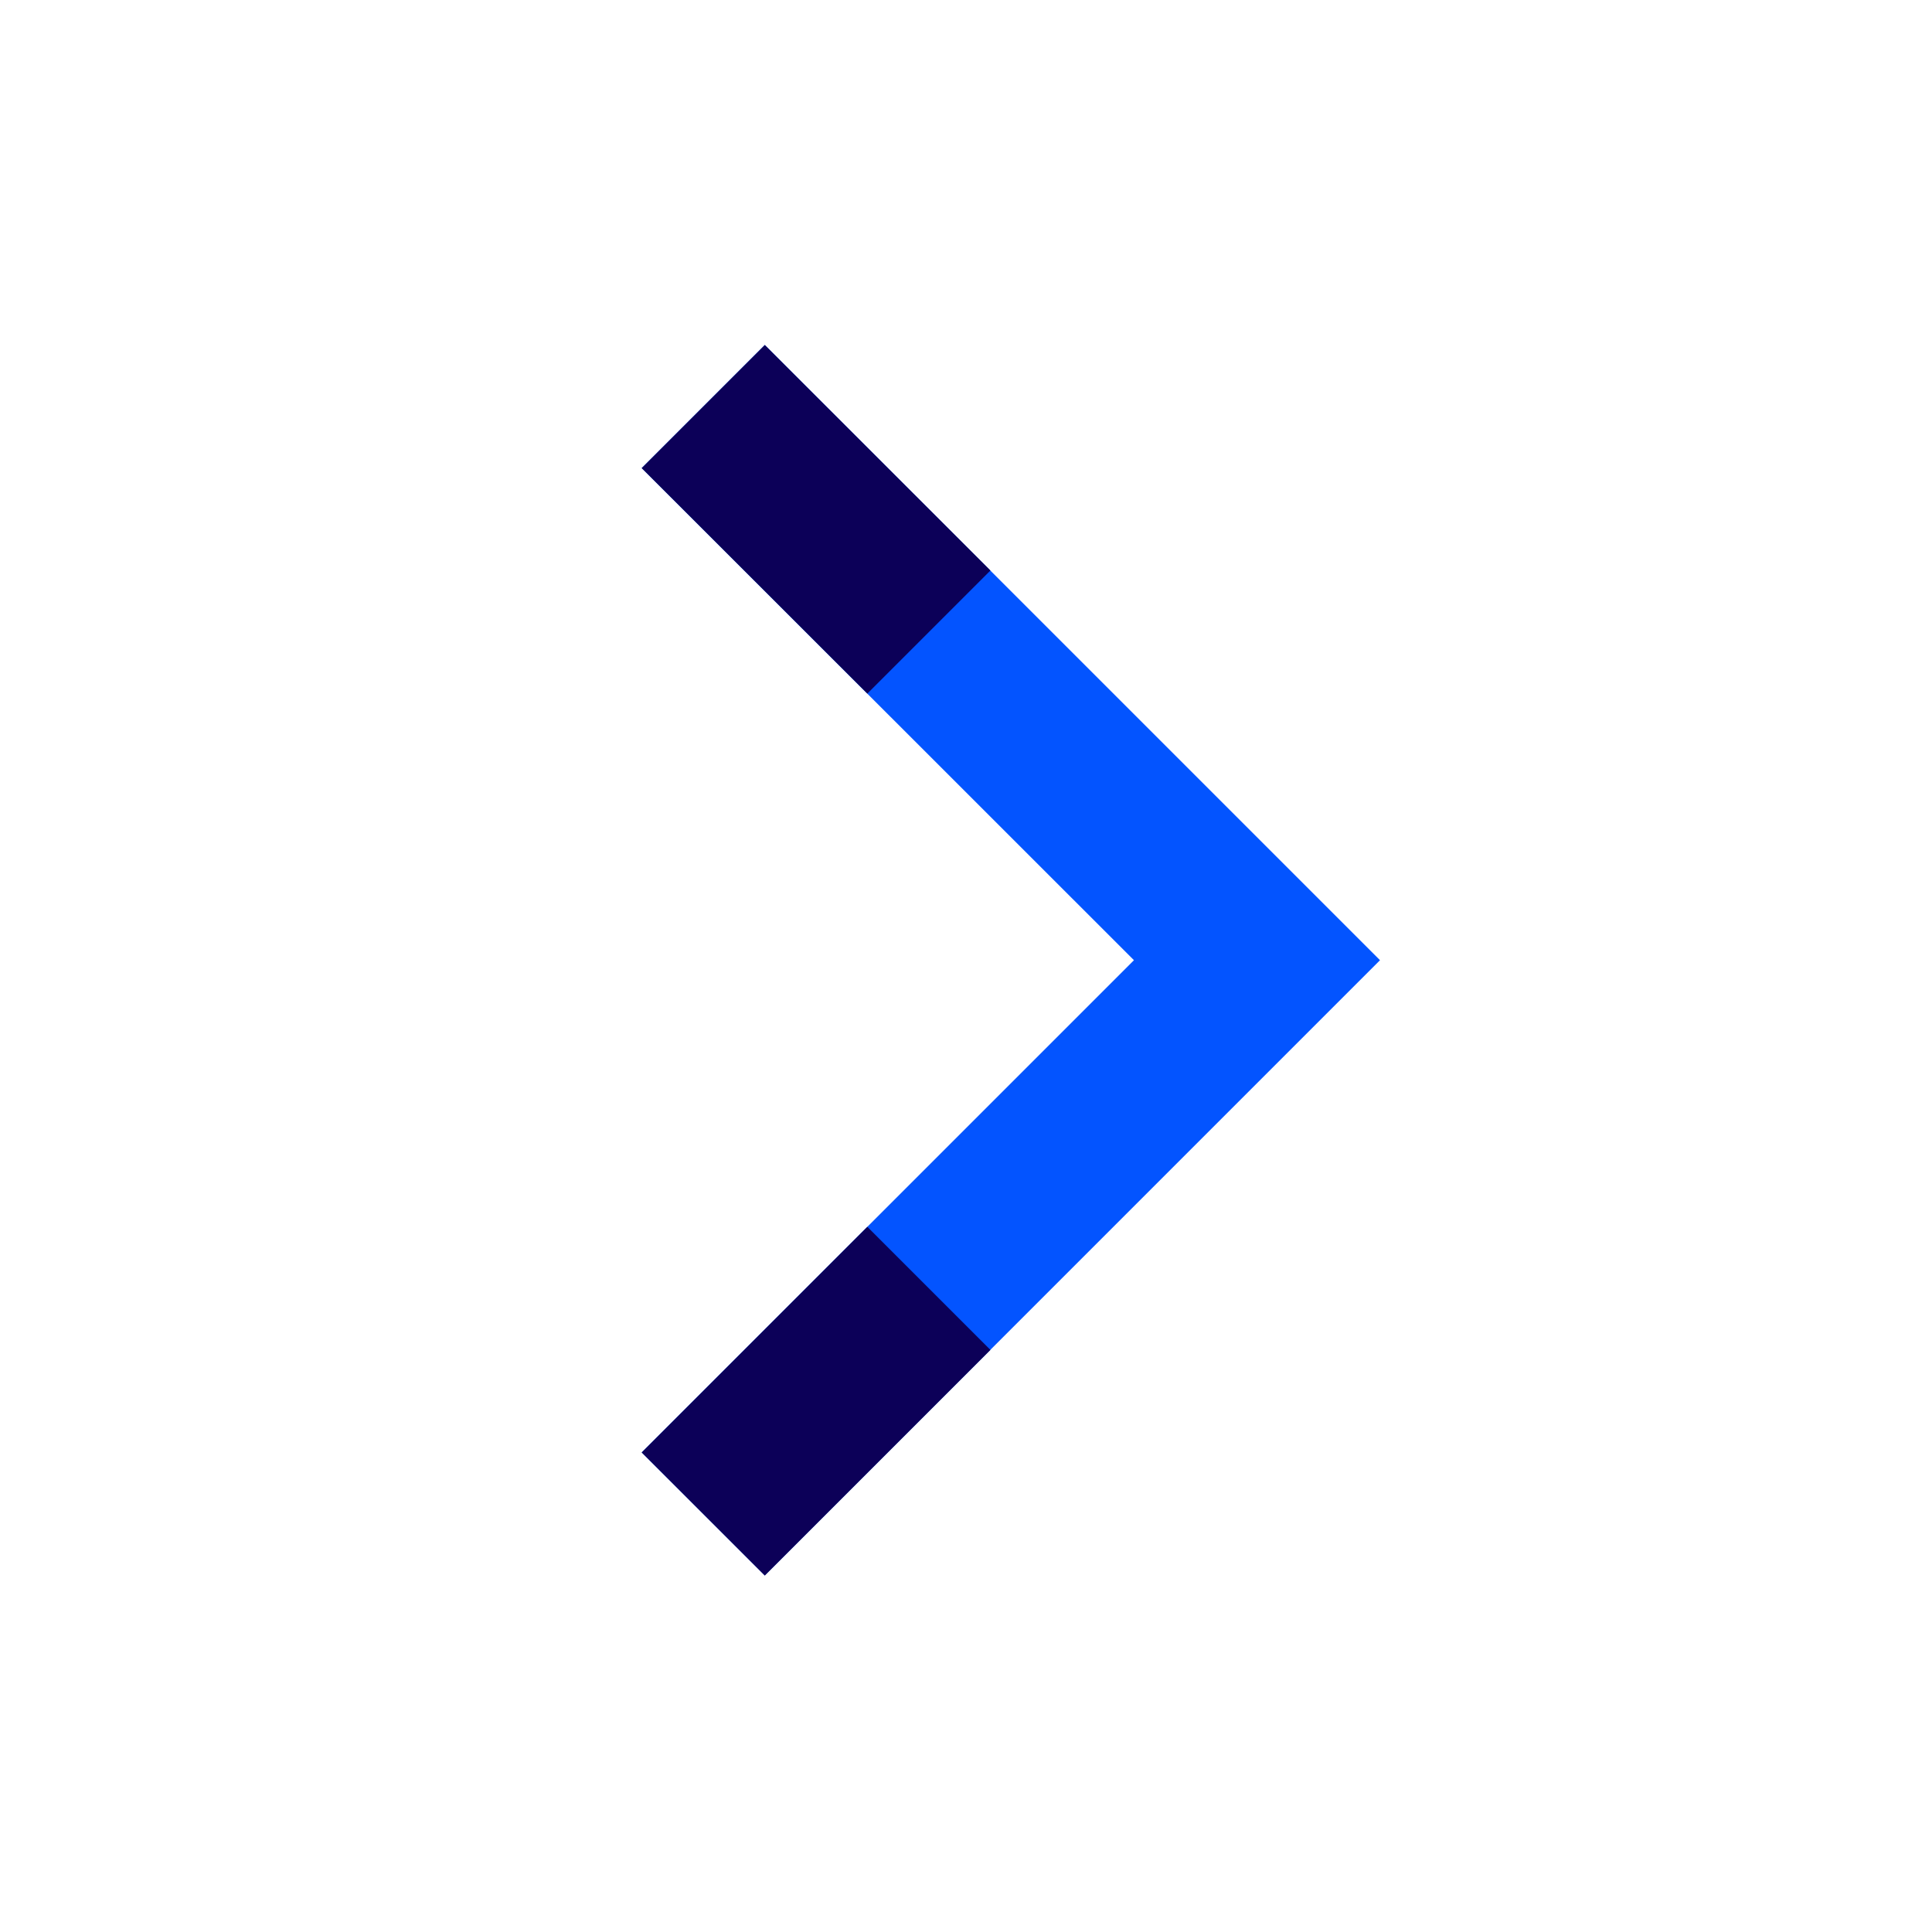 <svg xmlns="http://www.w3.org/2000/svg" width="14" height="14" viewBox="0 0 14 14"><g transform="translate(-6 -9.667)"><rect width="14" height="14" transform="translate(6 9.667)" fill="none"/><path d="M14.892,9l4.458,4.458-4.458,4.458L14,17.025l3.567-3.567L14,9.892Z" transform="translate(-3.35 3.167)" fill="#0354ff" stroke="#fff" stroke-linecap="round" stroke-width="0" fill-rule="evenodd"/><path d="M15.635,11.526l.892-.892L14.892,9,14,9.892Zm0,3.864L14,17.025l.892.892,1.635-1.635Z" transform="translate(-3.35 3.167)" fill="#0c0058" stroke="#fff" stroke-linecap="round" stroke-width="0" fill-rule="evenodd"/></g></svg>